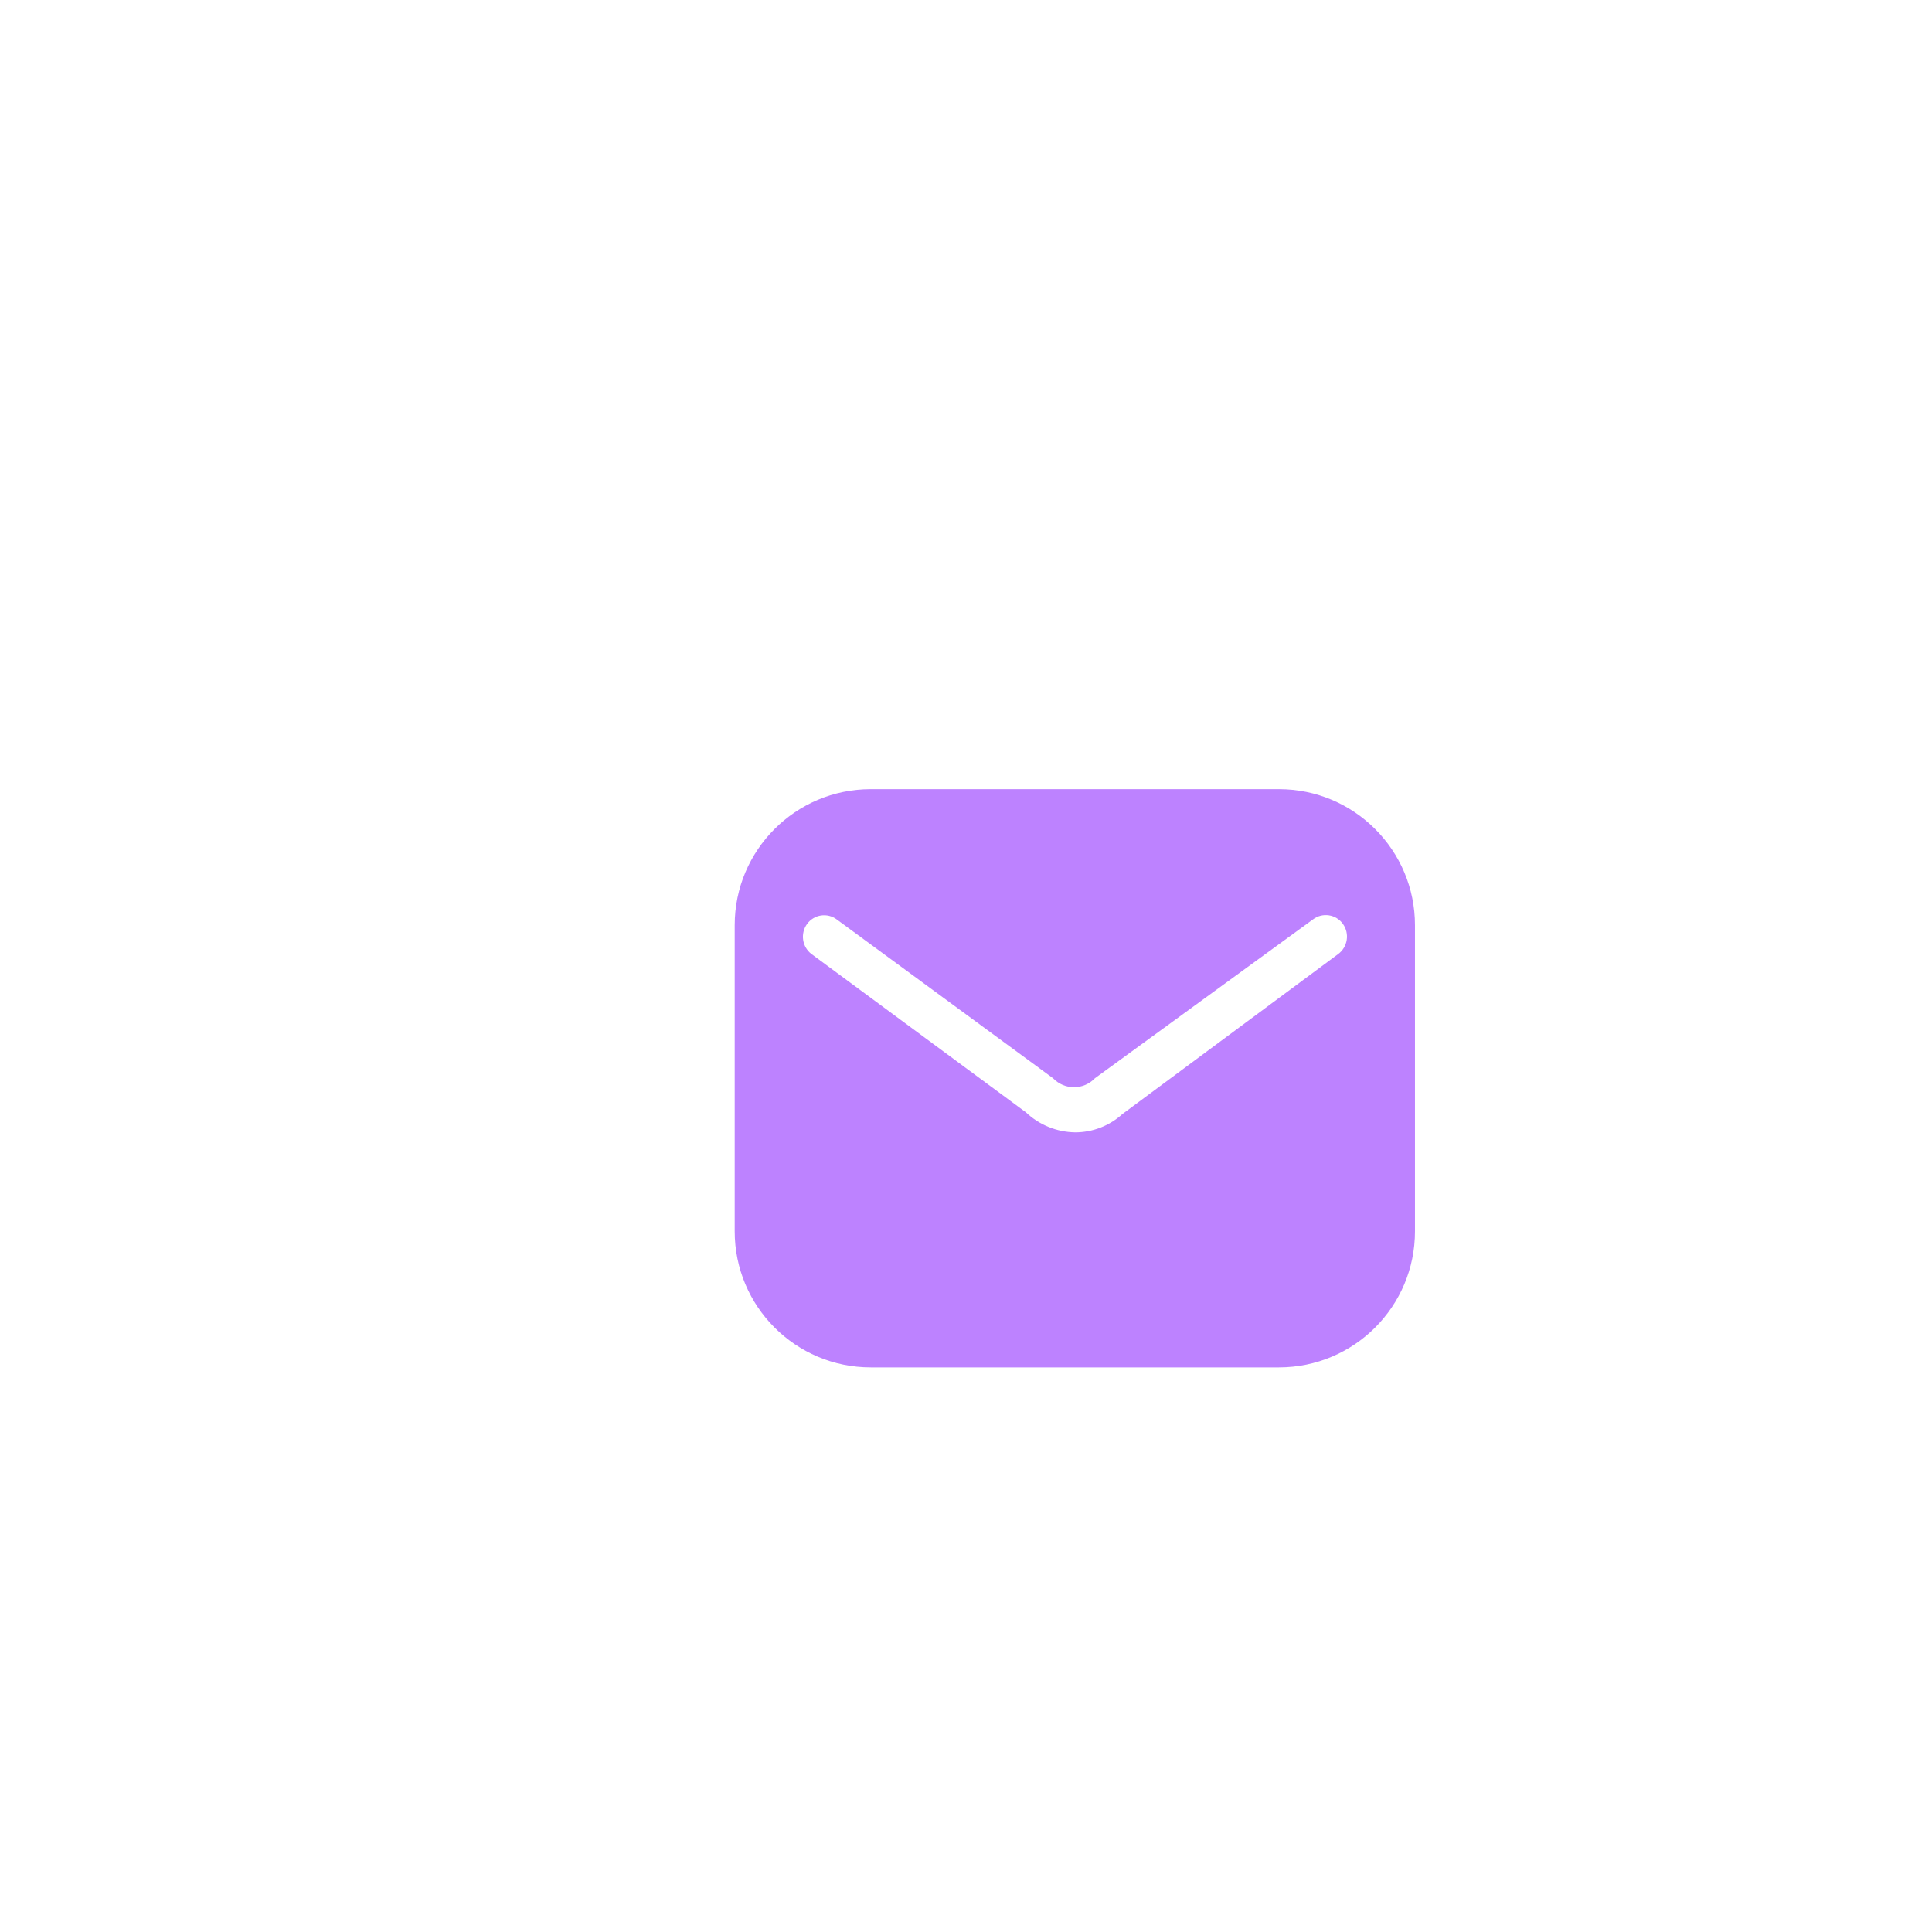 <svg width="71" height="70" viewBox="0 0 71 70" fill="none" xmlns="http://www.w3.org/2000/svg">
<g filter="url(#filter0_i_203_7390)">
<rect x="0.5" width="70" height="70" rx="35" fill="white" fill-opacity="0.2"/>
<path fill-rule="evenodd" clip-rule="evenodd" d="M28 25H43C45.761 25 48 27.239 48 30V41.25C48 44.011 45.761 46.25 43 46.25H28C25.239 46.25 23 44.011 23 41.25V30C23 27.239 25.239 25 28 25ZM37.25 36.938L45.175 31.062C45.529 30.802 45.607 30.306 45.35 29.95C45.228 29.78 45.042 29.667 44.834 29.636C44.627 29.606 44.416 29.66 44.25 29.788L36.237 35.625C36.037 35.835 35.759 35.954 35.469 35.954C35.178 35.954 34.901 35.835 34.7 35.625L26.75 29.788C26.584 29.664 26.377 29.612 26.172 29.642C25.968 29.673 25.785 29.784 25.663 29.95C25.403 30.303 25.476 30.799 25.825 31.062L33.7 36.875C34.19 37.34 34.837 37.603 35.513 37.612C36.156 37.612 36.775 37.372 37.25 36.938Z" fill="#BD82FF"/>
<rect x="1" y="0.5" width="69" height="69" rx="34.5" stroke="white"/>
</g>
<defs>
<filter id="filter0_i_203_7390" x="0.5" y="0" width="74" height="74" filterUnits="userSpaceOnUse" color-interpolation-filters="sRGB">
<feFlood flood-opacity="0" result="BackgroundImageFix"/>
<feBlend mode="normal" in="SourceGraphic" in2="BackgroundImageFix" result="shape"/>
<feColorMatrix in="SourceAlpha" type="matrix" values="0 0 0 0 0 0 0 0 0 0 0 0 0 0 0 0 0 0 127 0" result="hardAlpha"/>
<feOffset dx="4" dy="4"/>
<feGaussianBlur stdDeviation="4"/>
<feComposite in2="hardAlpha" operator="arithmetic" k2="-1" k3="1"/>
<feColorMatrix type="matrix" values="0 0 0 0 1 0 0 0 0 1 0 0 0 0 1 0 0 0 0.5 0"/>
<feBlend mode="normal" in2="shape" result="effect1_innerShadow_203_7390"/>
</filter>
</defs>
</svg>
